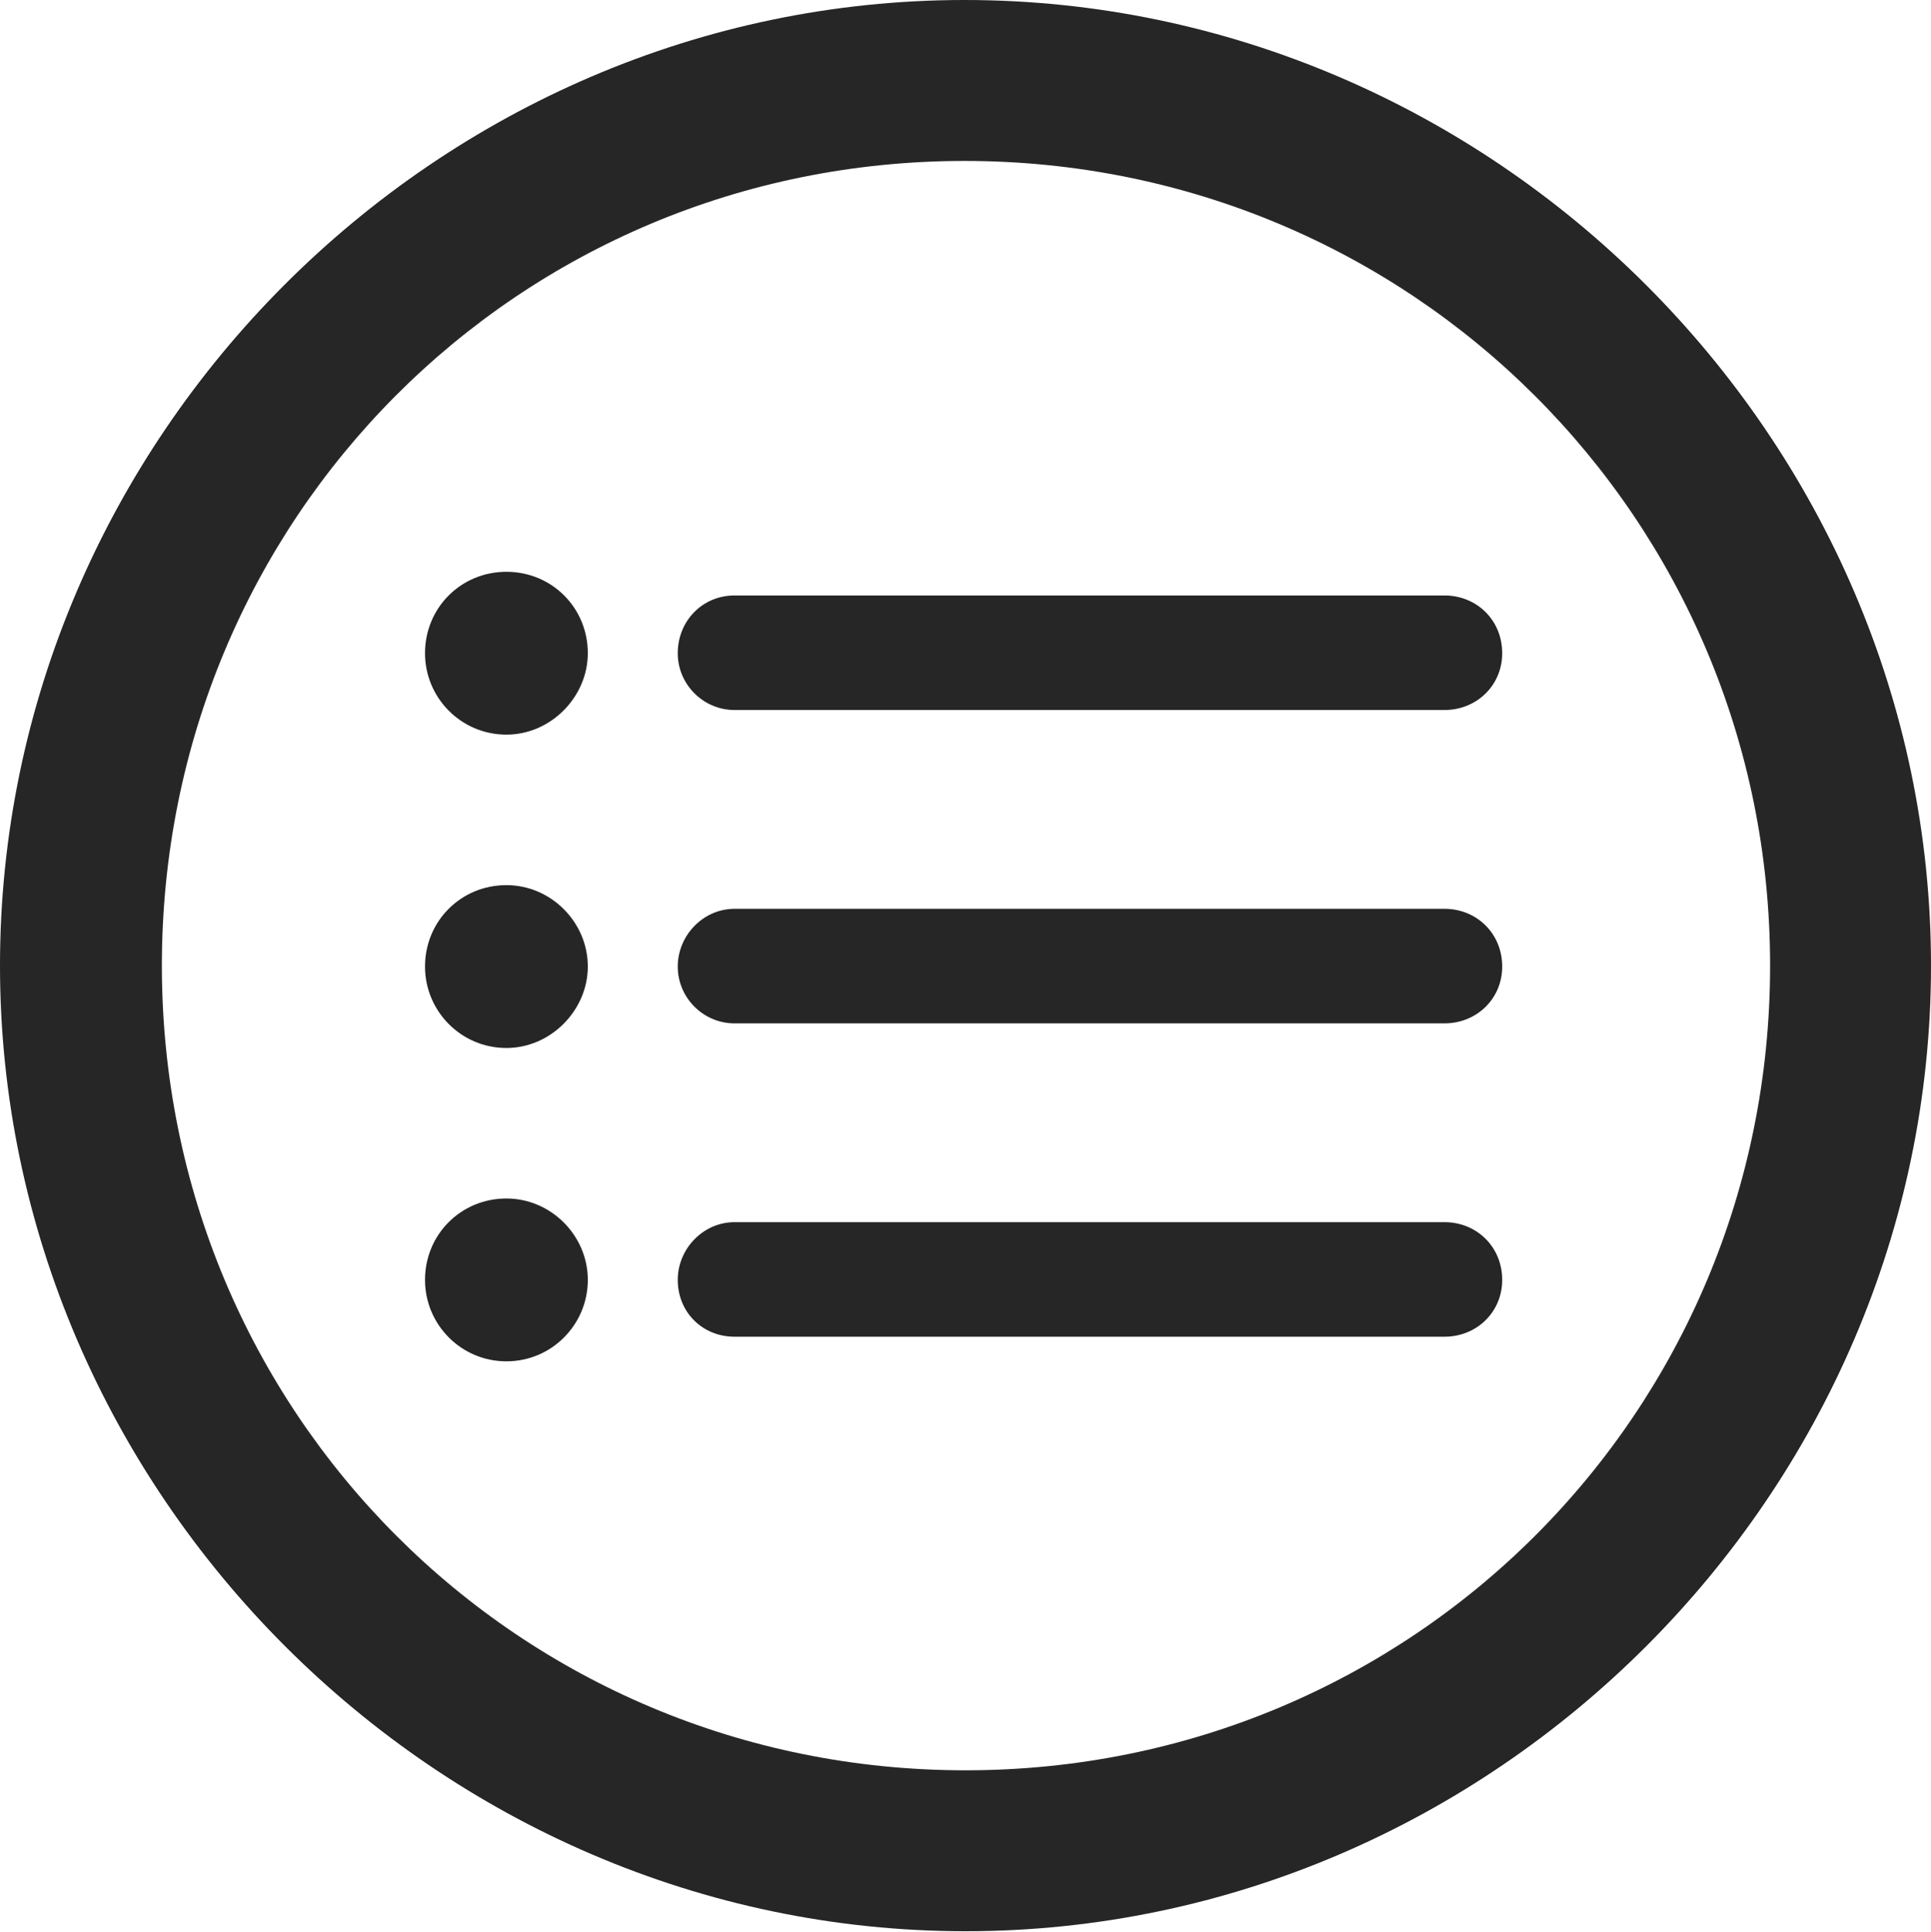<?xml version="1.0" encoding="UTF-8"?>
<!--Generator: Apple Native CoreSVG 232.5-->
<!DOCTYPE svg
PUBLIC "-//W3C//DTD SVG 1.1//EN"
       "http://www.w3.org/Graphics/SVG/1.1/DTD/svg11.dtd">
<svg version="1.1" xmlns="http://www.w3.org/2000/svg" xmlns:xlink="http://www.w3.org/1999/xlink" width="99.609" height="99.658">
 <g>
  <rect height="99.658" opacity="0" width="99.609" x="0" y="0"/>
  <path d="M49.805 99.609C77.051 99.609 99.609 77.002 99.609 49.805C99.609 22.559 77.002 0 49.756 0C22.559 0 0 22.559 0 49.805C0 77.002 22.607 99.609 49.805 99.609ZM49.805 91.309C26.758 91.309 8.35 72.852 8.35 49.805C8.35 26.758 26.709 8.301 49.756 8.301C72.803 8.301 91.309 26.758 91.309 49.805C91.309 72.852 72.852 91.309 49.805 91.309Z" fill="#000000" fill-opacity="0.85"/>
  <path d="M37.891 36.621L74.512 36.621C76.172 36.621 77.49 35.352 77.49 33.691C77.49 31.982 76.172 30.713 74.512 30.713L37.891 30.713C36.23 30.713 34.961 32.031 34.961 33.691C34.961 35.303 36.279 36.621 37.891 36.621ZM37.891 68.945L74.512 68.945C76.172 68.945 77.49 67.676 77.49 66.016C77.49 64.307 76.172 63.037 74.512 63.037L37.891 63.037C36.279 63.037 34.961 64.404 34.961 66.016C34.961 67.676 36.23 68.945 37.891 68.945ZM37.891 52.783L74.512 52.783C76.172 52.783 77.49 51.514 77.49 49.853C77.49 48.145 76.172 46.875 74.512 46.875L37.891 46.875C36.279 46.875 34.961 48.242 34.961 49.853C34.961 51.465 36.279 52.783 37.891 52.783ZM26.123 37.891C28.418 37.891 30.322 35.938 30.322 33.691C30.322 31.348 28.467 29.492 26.123 29.492C23.779 29.492 21.924 31.348 21.924 33.691C21.924 35.986 23.779 37.891 26.123 37.891ZM26.123 54.053C28.418 54.053 30.322 52.1 30.322 49.853C30.322 47.559 28.418 45.654 26.123 45.654C23.779 45.654 21.924 47.51 21.924 49.853C21.924 52.148 23.779 54.053 26.123 54.053ZM26.123 70.215C28.467 70.215 30.322 68.311 30.322 66.016C30.322 63.721 28.418 61.816 26.123 61.816C23.779 61.816 21.924 63.672 21.924 66.016C21.924 68.311 23.779 70.215 26.123 70.215Z" fill="#000000" fill-opacity="0.85"/>
 </g>
</svg>
